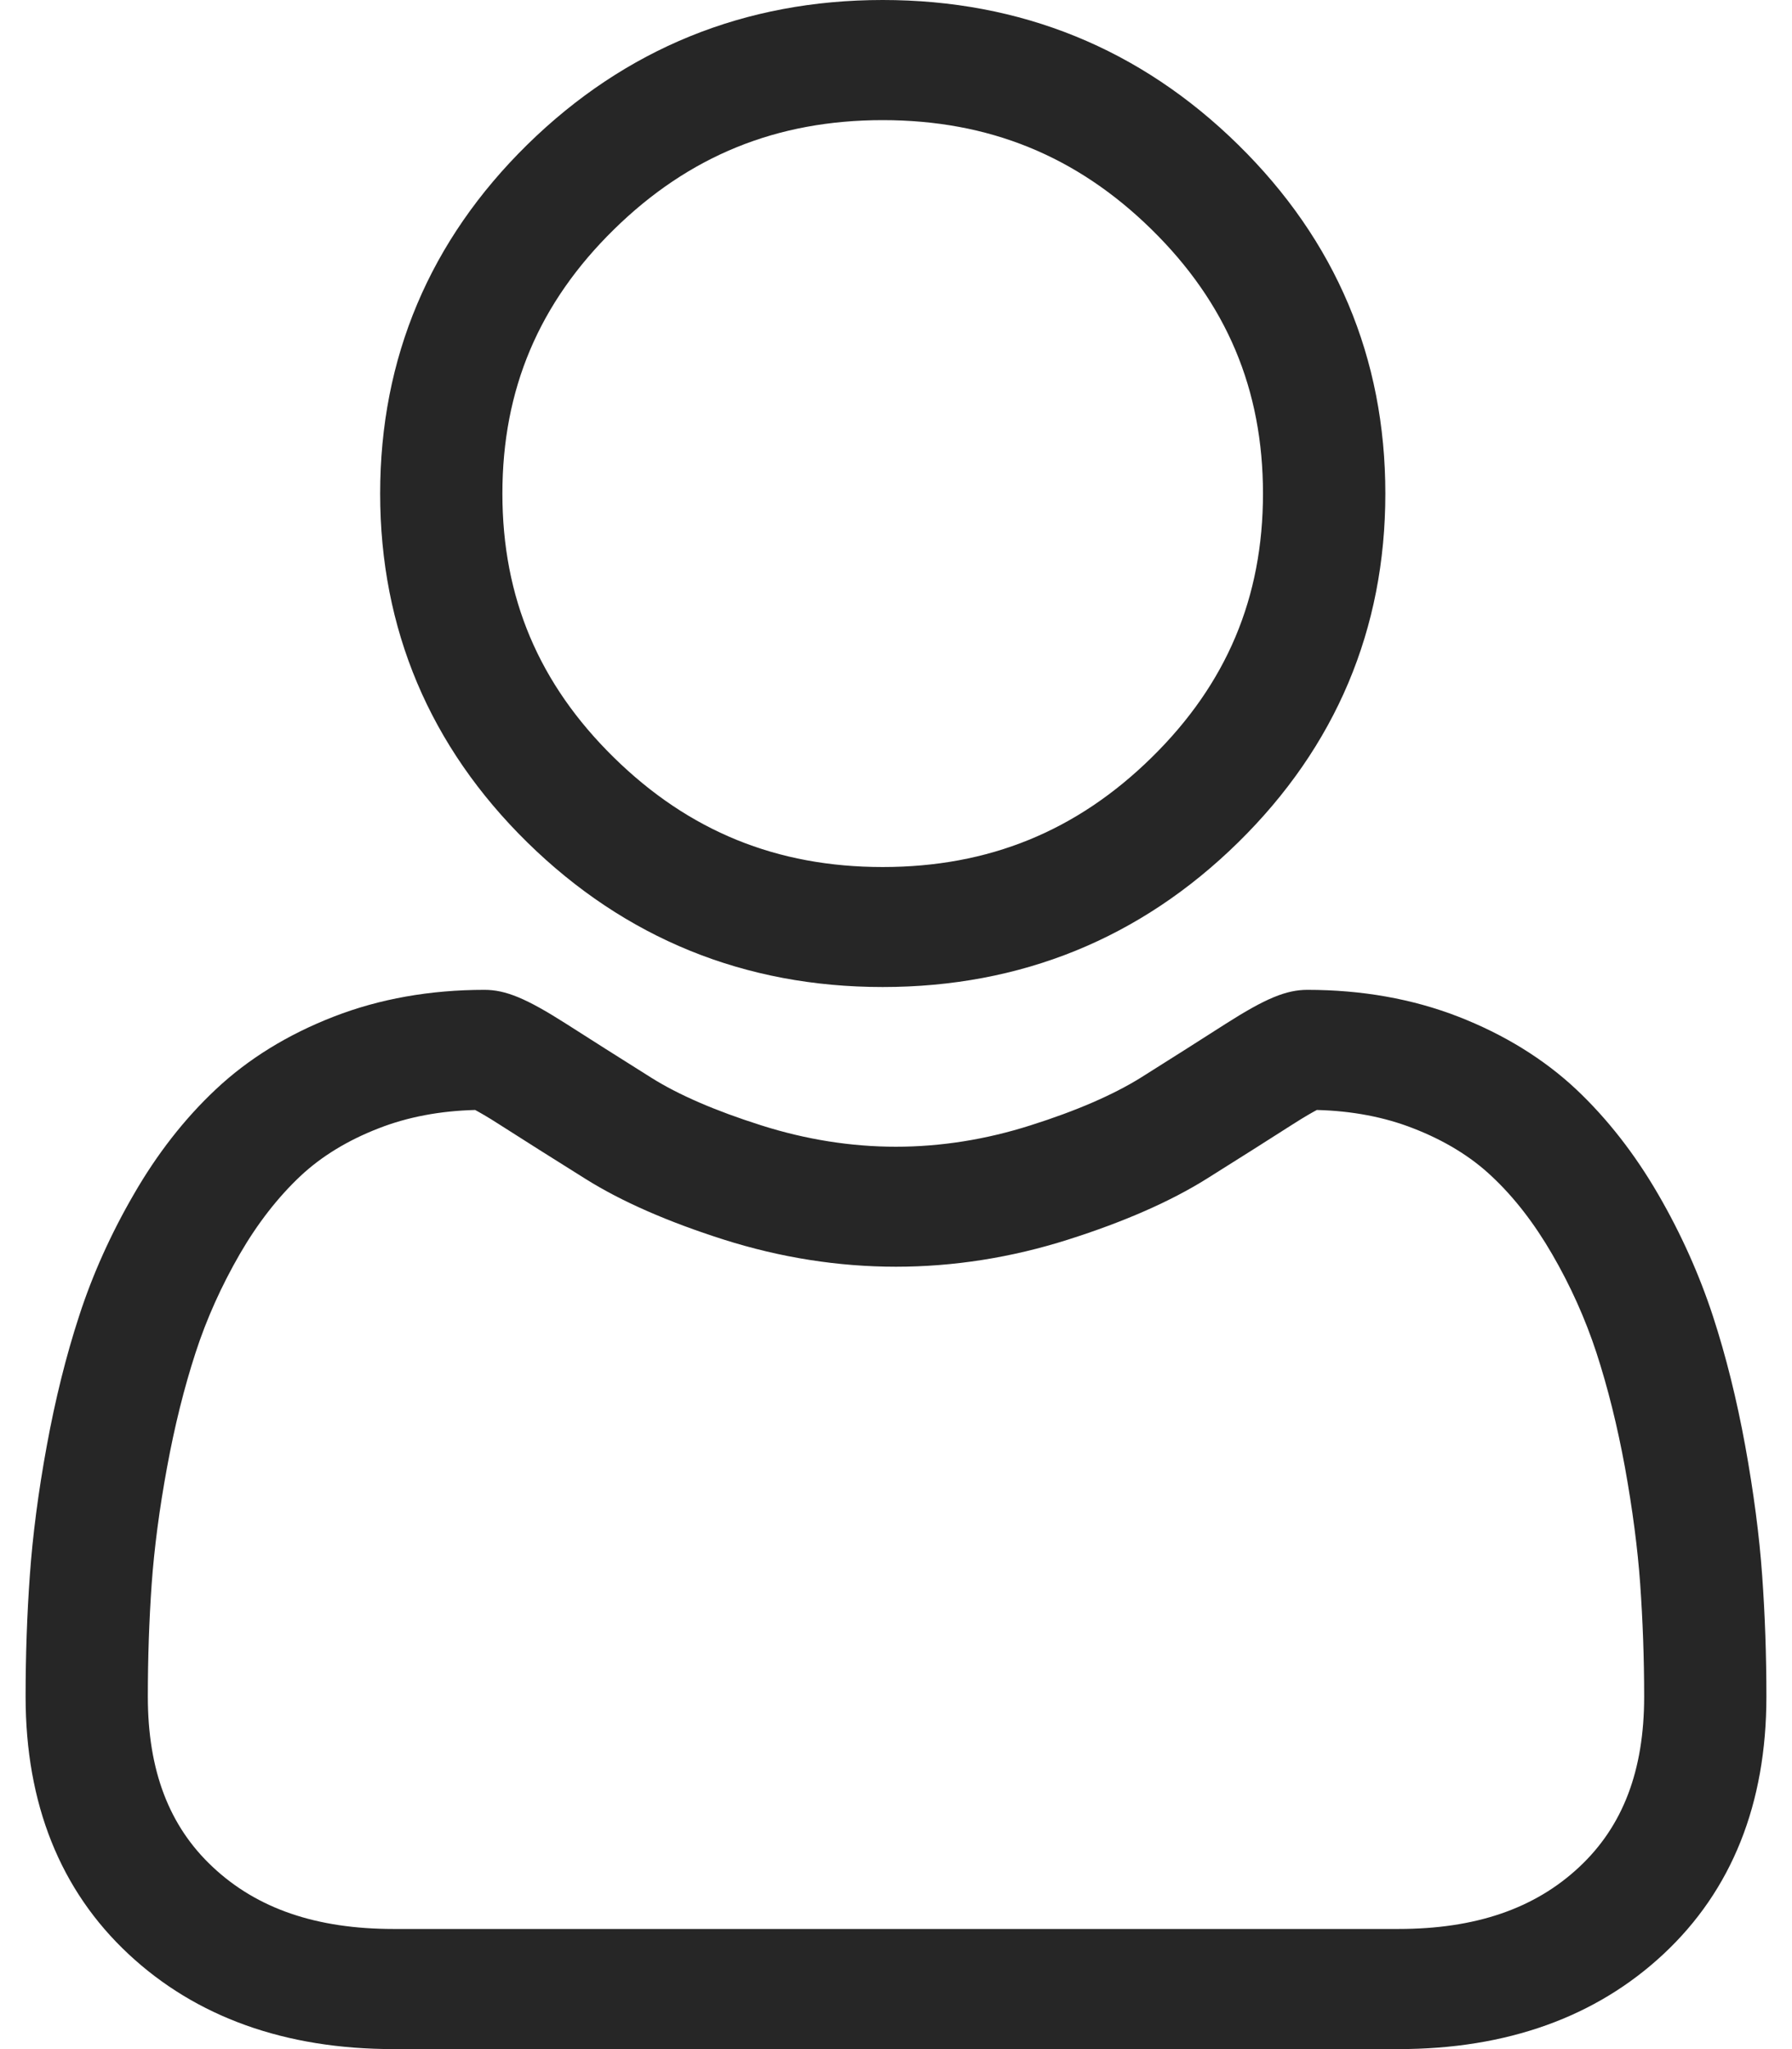 <svg width="14" height="16" viewBox="0 0 14 16" fill="none" xmlns="http://www.w3.org/2000/svg">
<path d="M6.896 7.707C7.975 7.707 8.909 7.328 9.673 6.578C10.436 5.829 10.823 4.912 10.823 3.854C10.823 2.795 10.436 1.878 9.672 1.129C8.909 0.38 7.975 0 6.896 0C5.818 0 4.884 0.38 4.12 1.129C3.357 1.878 2.97 2.795 2.97 3.854C2.97 4.912 3.357 5.829 4.12 6.578C4.884 7.327 5.818 7.707 6.896 7.707ZM4.796 1.792C5.382 1.217 6.069 0.938 6.896 0.938C7.724 0.938 8.411 1.217 8.997 1.792C9.583 2.367 9.867 3.041 9.867 3.854C9.867 4.666 9.583 5.34 8.997 5.915C8.411 6.49 7.724 6.77 6.896 6.77C6.069 6.77 5.382 6.49 4.796 5.915C4.21 5.34 3.925 4.666 3.925 3.854C3.925 3.041 4.21 2.367 4.796 1.792Z" fill="#262626"/>
<path d="M13.767 12.303C13.745 11.991 13.7 11.651 13.635 11.292C13.569 10.93 13.484 10.588 13.382 10.276C13.276 9.953 13.133 9.633 12.956 9.328C12.772 9.01 12.556 8.734 12.314 8.506C12.061 8.269 11.75 8.077 11.392 7.938C11.034 7.799 10.638 7.729 10.214 7.729C10.048 7.729 9.887 7.796 9.576 7.994C9.385 8.117 9.161 8.258 8.912 8.415C8.698 8.548 8.409 8.674 8.051 8.787C7.703 8.898 7.349 8.954 6.999 8.954C6.65 8.954 6.296 8.898 5.947 8.787C5.59 8.674 5.301 8.549 5.088 8.415C4.841 8.26 4.617 8.118 4.423 7.994C4.112 7.796 3.951 7.729 3.785 7.729C3.361 7.729 2.965 7.799 2.608 7.938C2.249 8.077 1.939 8.268 1.685 8.507C1.443 8.734 1.227 9.01 1.044 9.328C0.867 9.633 0.723 9.952 0.618 10.276C0.516 10.588 0.431 10.93 0.365 11.292C0.299 11.651 0.255 11.991 0.233 12.303C0.211 12.609 0.2 12.927 0.2 13.248C0.2 14.084 0.47 14.76 1.004 15.258C1.531 15.75 2.228 16 3.075 16H10.925C11.772 16 12.469 15.75 12.996 15.258C13.53 14.76 13.8 14.084 13.8 13.248C13.8 12.926 13.789 12.608 13.767 12.303ZM12.337 14.579C11.989 14.904 11.527 15.062 10.924 15.062H3.075C2.473 15.062 2.01 14.904 1.663 14.579C1.321 14.26 1.155 13.825 1.155 13.248C1.155 12.948 1.165 12.652 1.185 12.368C1.205 12.089 1.245 11.783 1.305 11.458C1.364 11.136 1.439 10.835 1.528 10.562C1.613 10.3 1.73 10.04 1.874 9.791C2.012 9.553 2.171 9.349 2.346 9.184C2.51 9.03 2.716 8.904 2.959 8.81C3.184 8.722 3.437 8.674 3.712 8.667C3.745 8.685 3.805 8.718 3.901 8.78C4.097 8.905 4.324 9.049 4.574 9.205C4.856 9.382 5.22 9.541 5.654 9.679C6.098 9.82 6.55 9.891 7 9.891C7.449 9.891 7.902 9.82 8.345 9.679C8.78 9.541 9.143 9.382 9.426 9.205C9.682 9.045 9.902 8.905 10.098 8.78C10.195 8.718 10.254 8.685 10.288 8.667C10.562 8.674 10.815 8.722 11.04 8.81C11.283 8.904 11.49 9.03 11.653 9.184C11.829 9.348 11.987 9.553 12.125 9.791C12.27 10.04 12.386 10.3 12.472 10.562C12.561 10.835 12.636 11.136 12.695 11.458C12.754 11.784 12.794 12.09 12.814 12.368V12.369C12.834 12.652 12.845 12.948 12.845 13.248C12.845 13.825 12.679 14.26 12.337 14.579Z" fill="#262626"/>
</svg>
